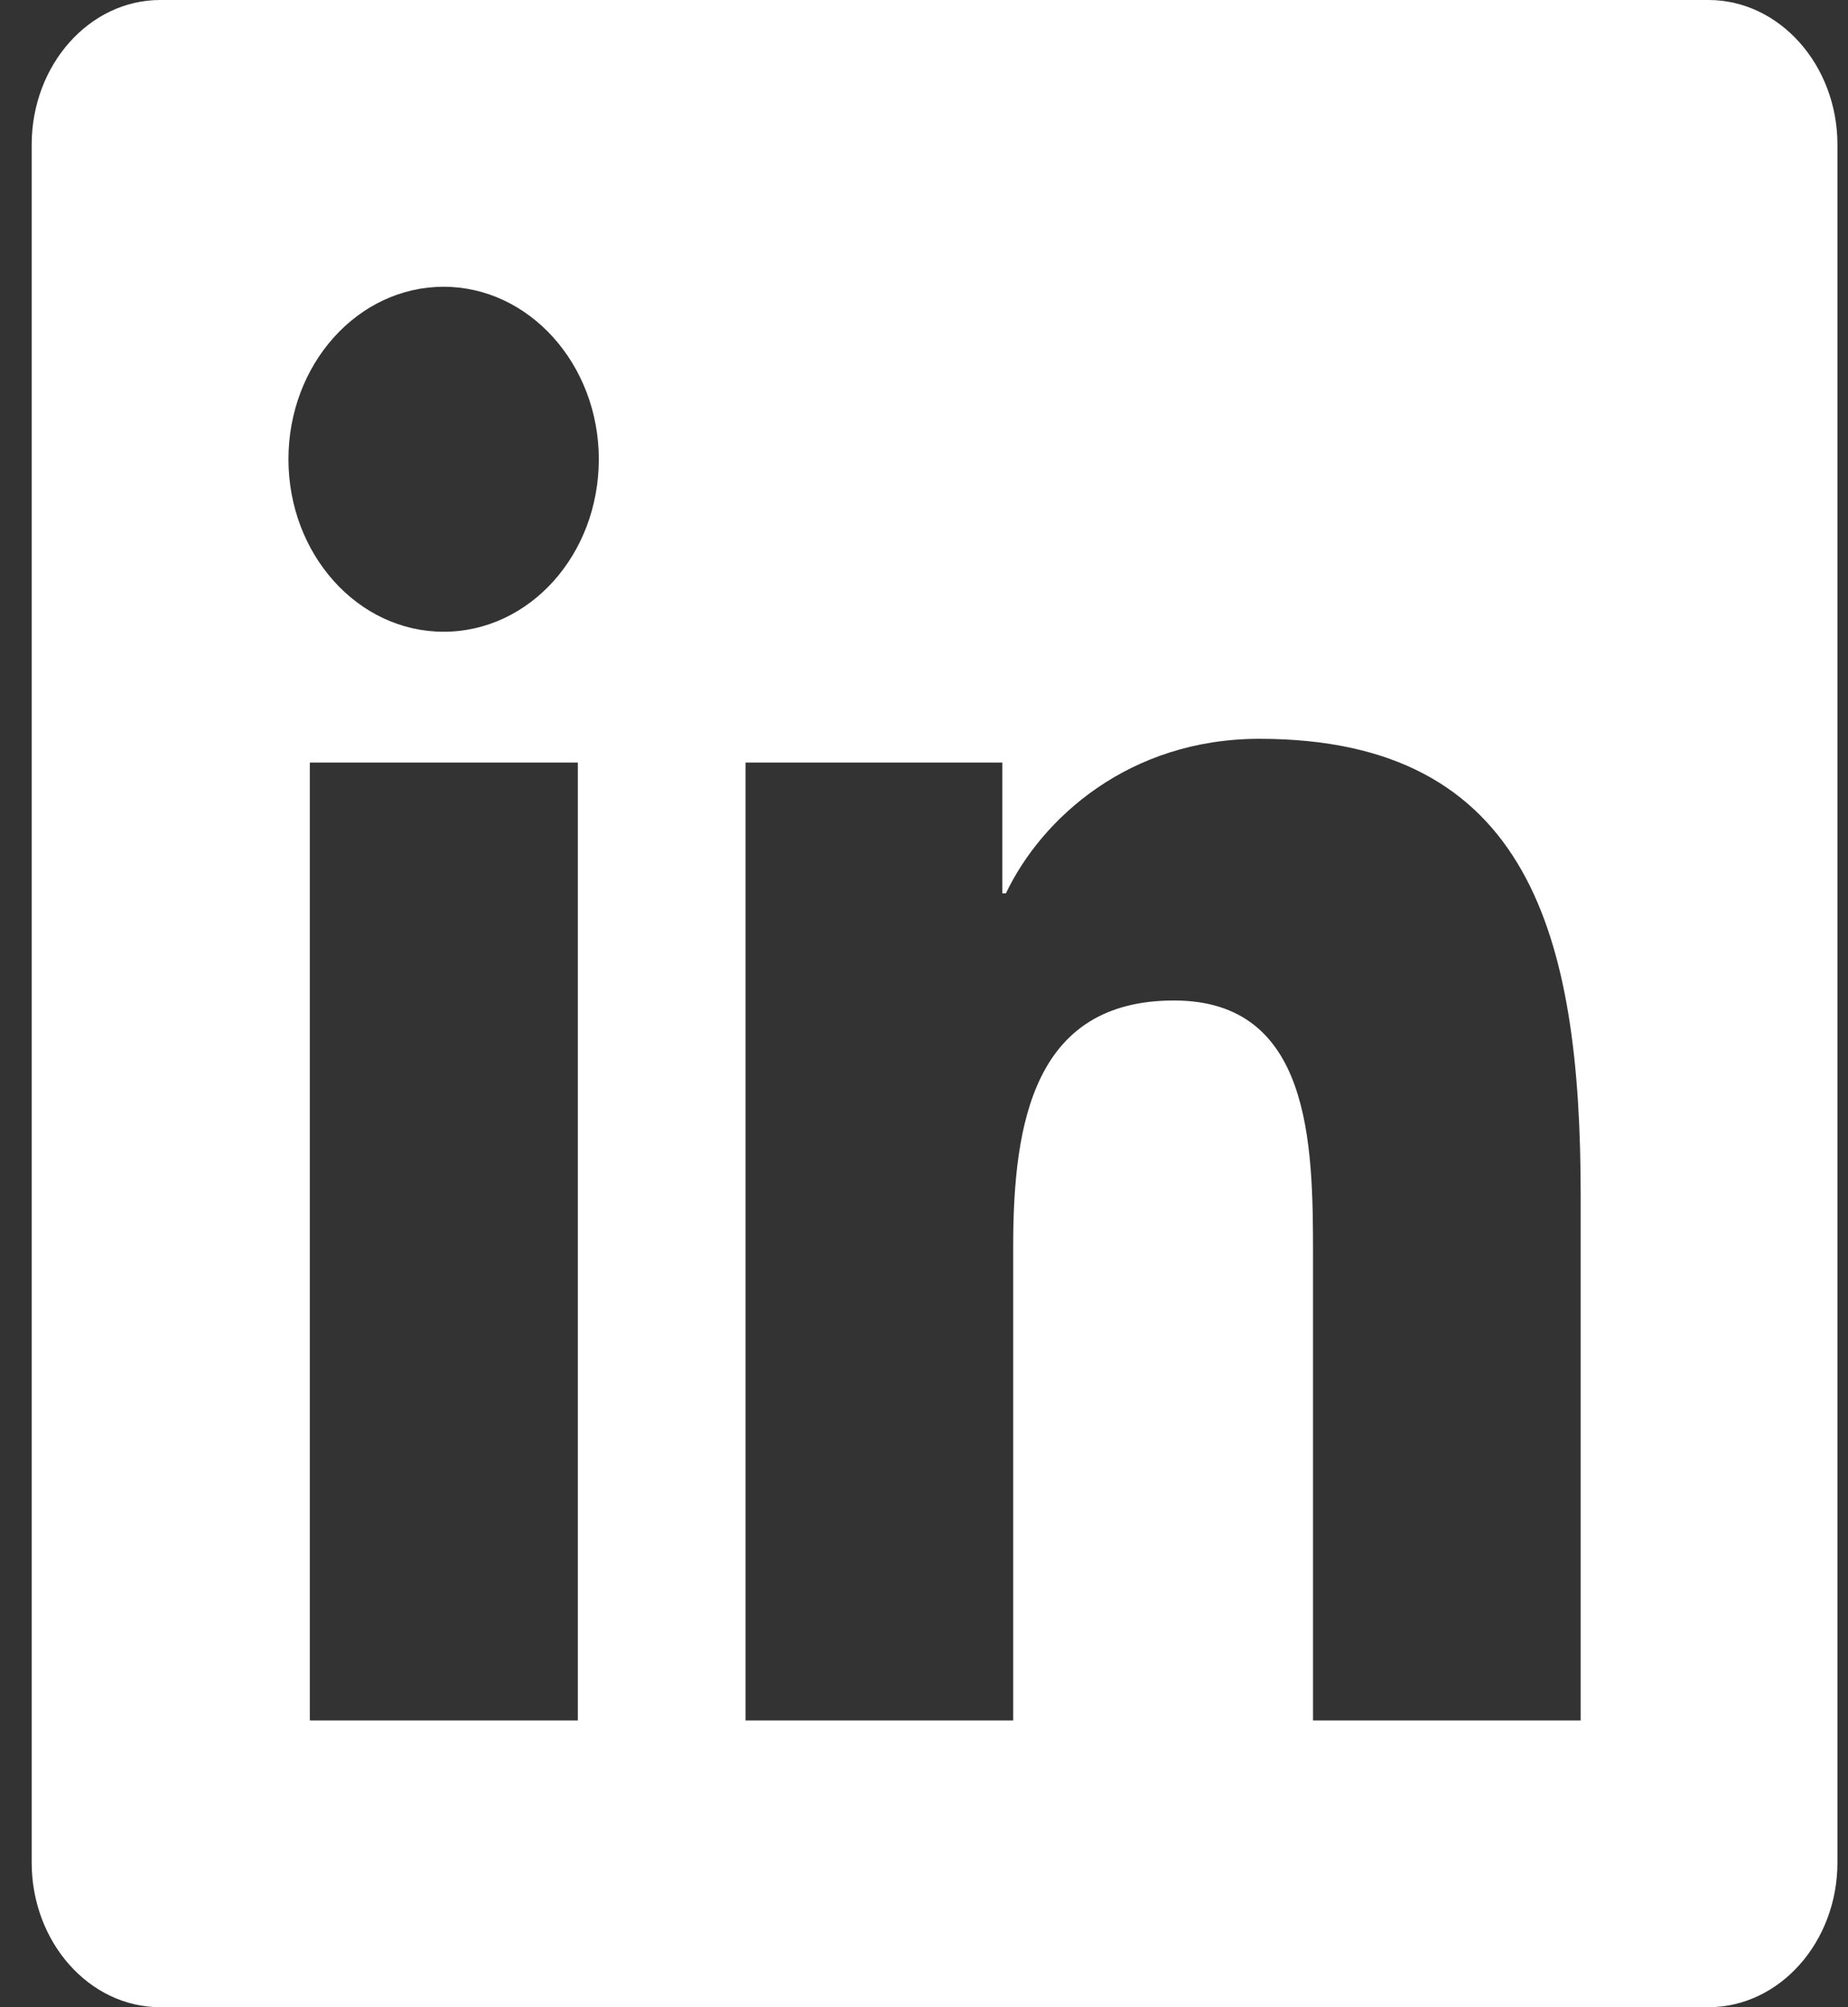 <svg width="35" height="38" viewBox="0 0 35 38" fill="none" xmlns="http://www.w3.org/2000/svg">
<rect x="0" y="0" width="35" height="38" fill="#333333" stroke="none"/>
<path d="M32.357 0H3.035C1.692 0 0.6 1.23 0.6 2.74V35.26C0.6 36.77 1.692 38 3.035 38H32.357C33.701 38 34.8 36.77 34.8 35.26V2.74C34.8 1.23 33.701 0 32.357 0ZM10.936 32.571H5.868V14.437H10.944V32.571H10.936ZM8.402 11.96C6.776 11.96 5.463 10.492 5.463 8.694C5.463 6.896 6.776 5.429 8.402 5.429C10.02 5.429 11.341 6.896 11.341 8.694C11.341 10.501 10.028 11.96 8.402 11.96ZM29.937 32.571H24.868V23.75C24.868 21.646 24.83 18.941 22.235 18.941C19.593 18.941 19.189 21.231 19.189 23.597V32.571H14.12V14.437H18.983V16.913H19.051C19.731 15.488 21.387 13.987 23.853 13.987C28.983 13.987 29.937 17.745 29.937 22.63V32.571Z" fill="white"/>
</svg>
